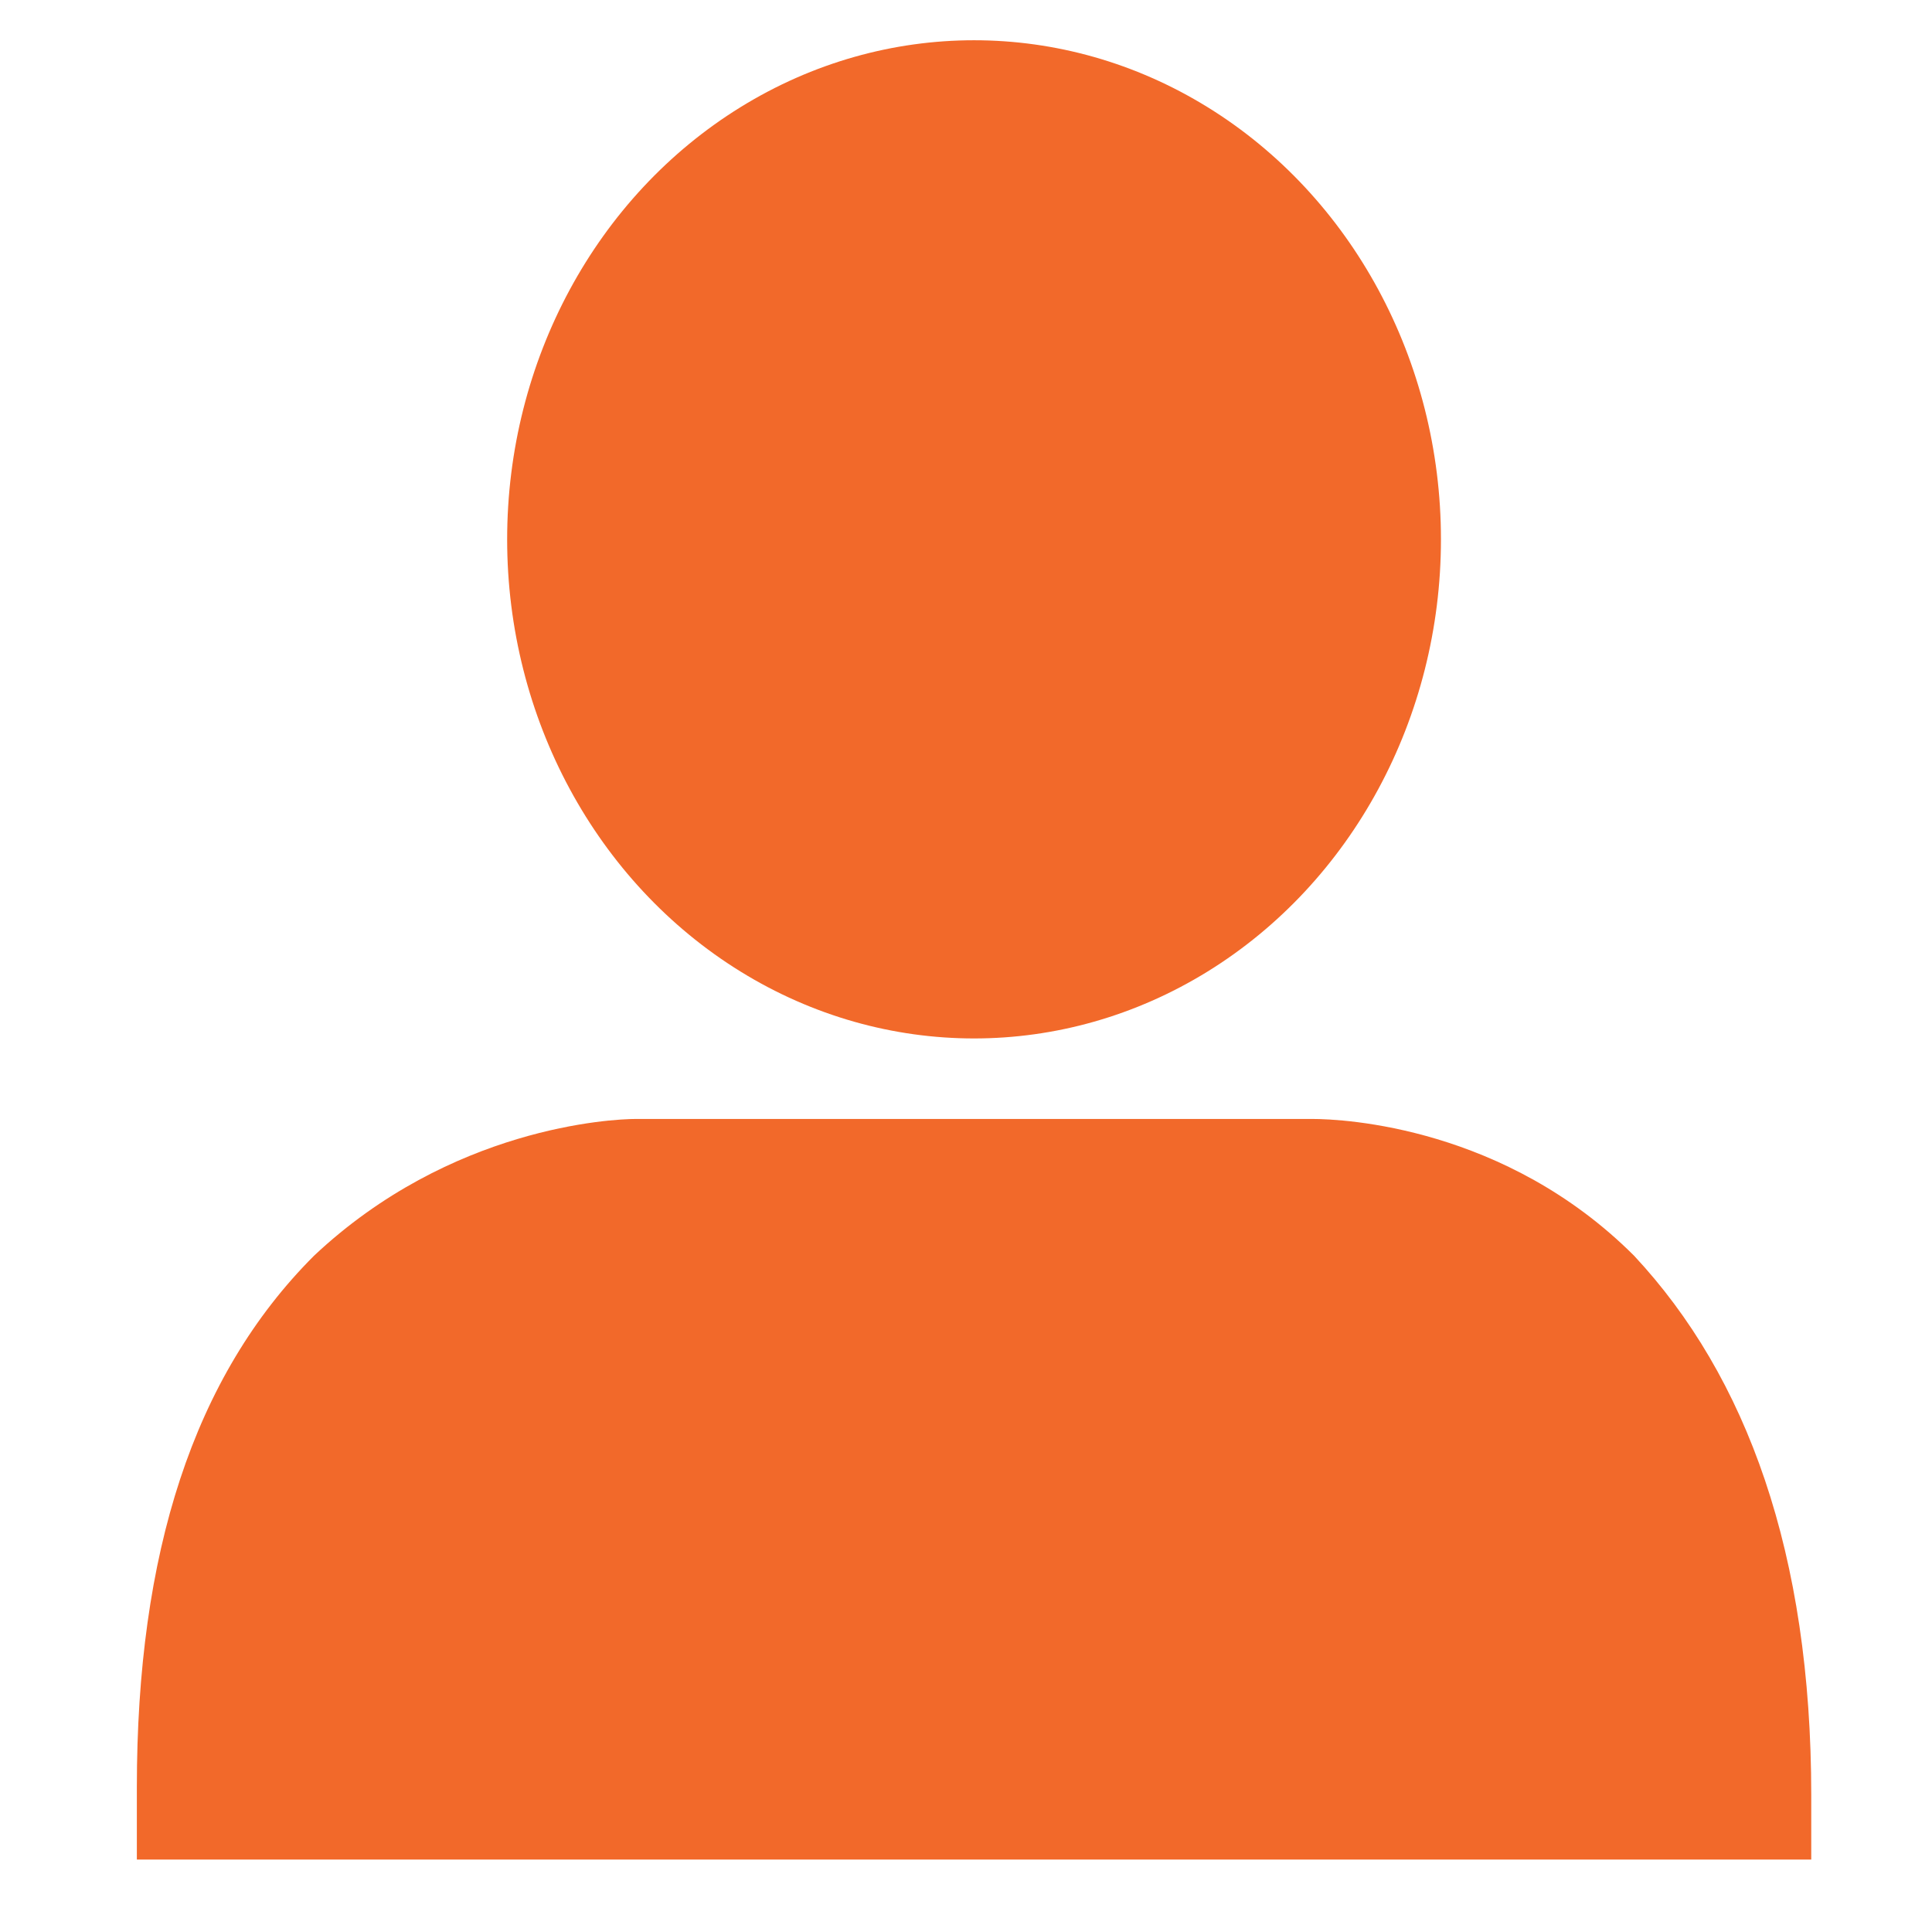 <?xml version="1.0" encoding="utf-8"?>
<!-- Generator: Adobe Illustrator 21.0.0, SVG Export Plug-In . SVG Version: 6.00 Build 0)  -->
<svg version="1.1" id="Capa_1" xmlns="http://www.w3.org/2000/svg" xmlns:xlink="http://www.w3.org/1999/xlink" x="0px" y="0px"
	 viewBox="0 0 24 24" style="enable-background:new 0 0 24 24;" xml:space="preserve">
<style type="text/css">
	.st0{fill:#F2692A;}
</style>
<g>
	<path class="st0" d="M22.5,22.3L22.5,22.3C22.5,22.3,22.5,22.3,22.5,22.3L22.5,22.3L22.5,22.3c0-3-0.8-5.2-2.2-6.7
		c-1.6-1.6-3.6-1.7-4-1.7c0,0,0,0,0,0h-3.9h-0.5H7.9c-0.3,0-2.3,0.1-4,1.7c-1.5,1.5-2.2,3.7-2.2,6.6h0v0.9h0.4v0h20.1v0h0.3V22.3z"
		/>
	<ellipse class="st0" cx="12.1" cy="6.7" rx="5.8" ry="6.2"/>
</g>
</svg>
